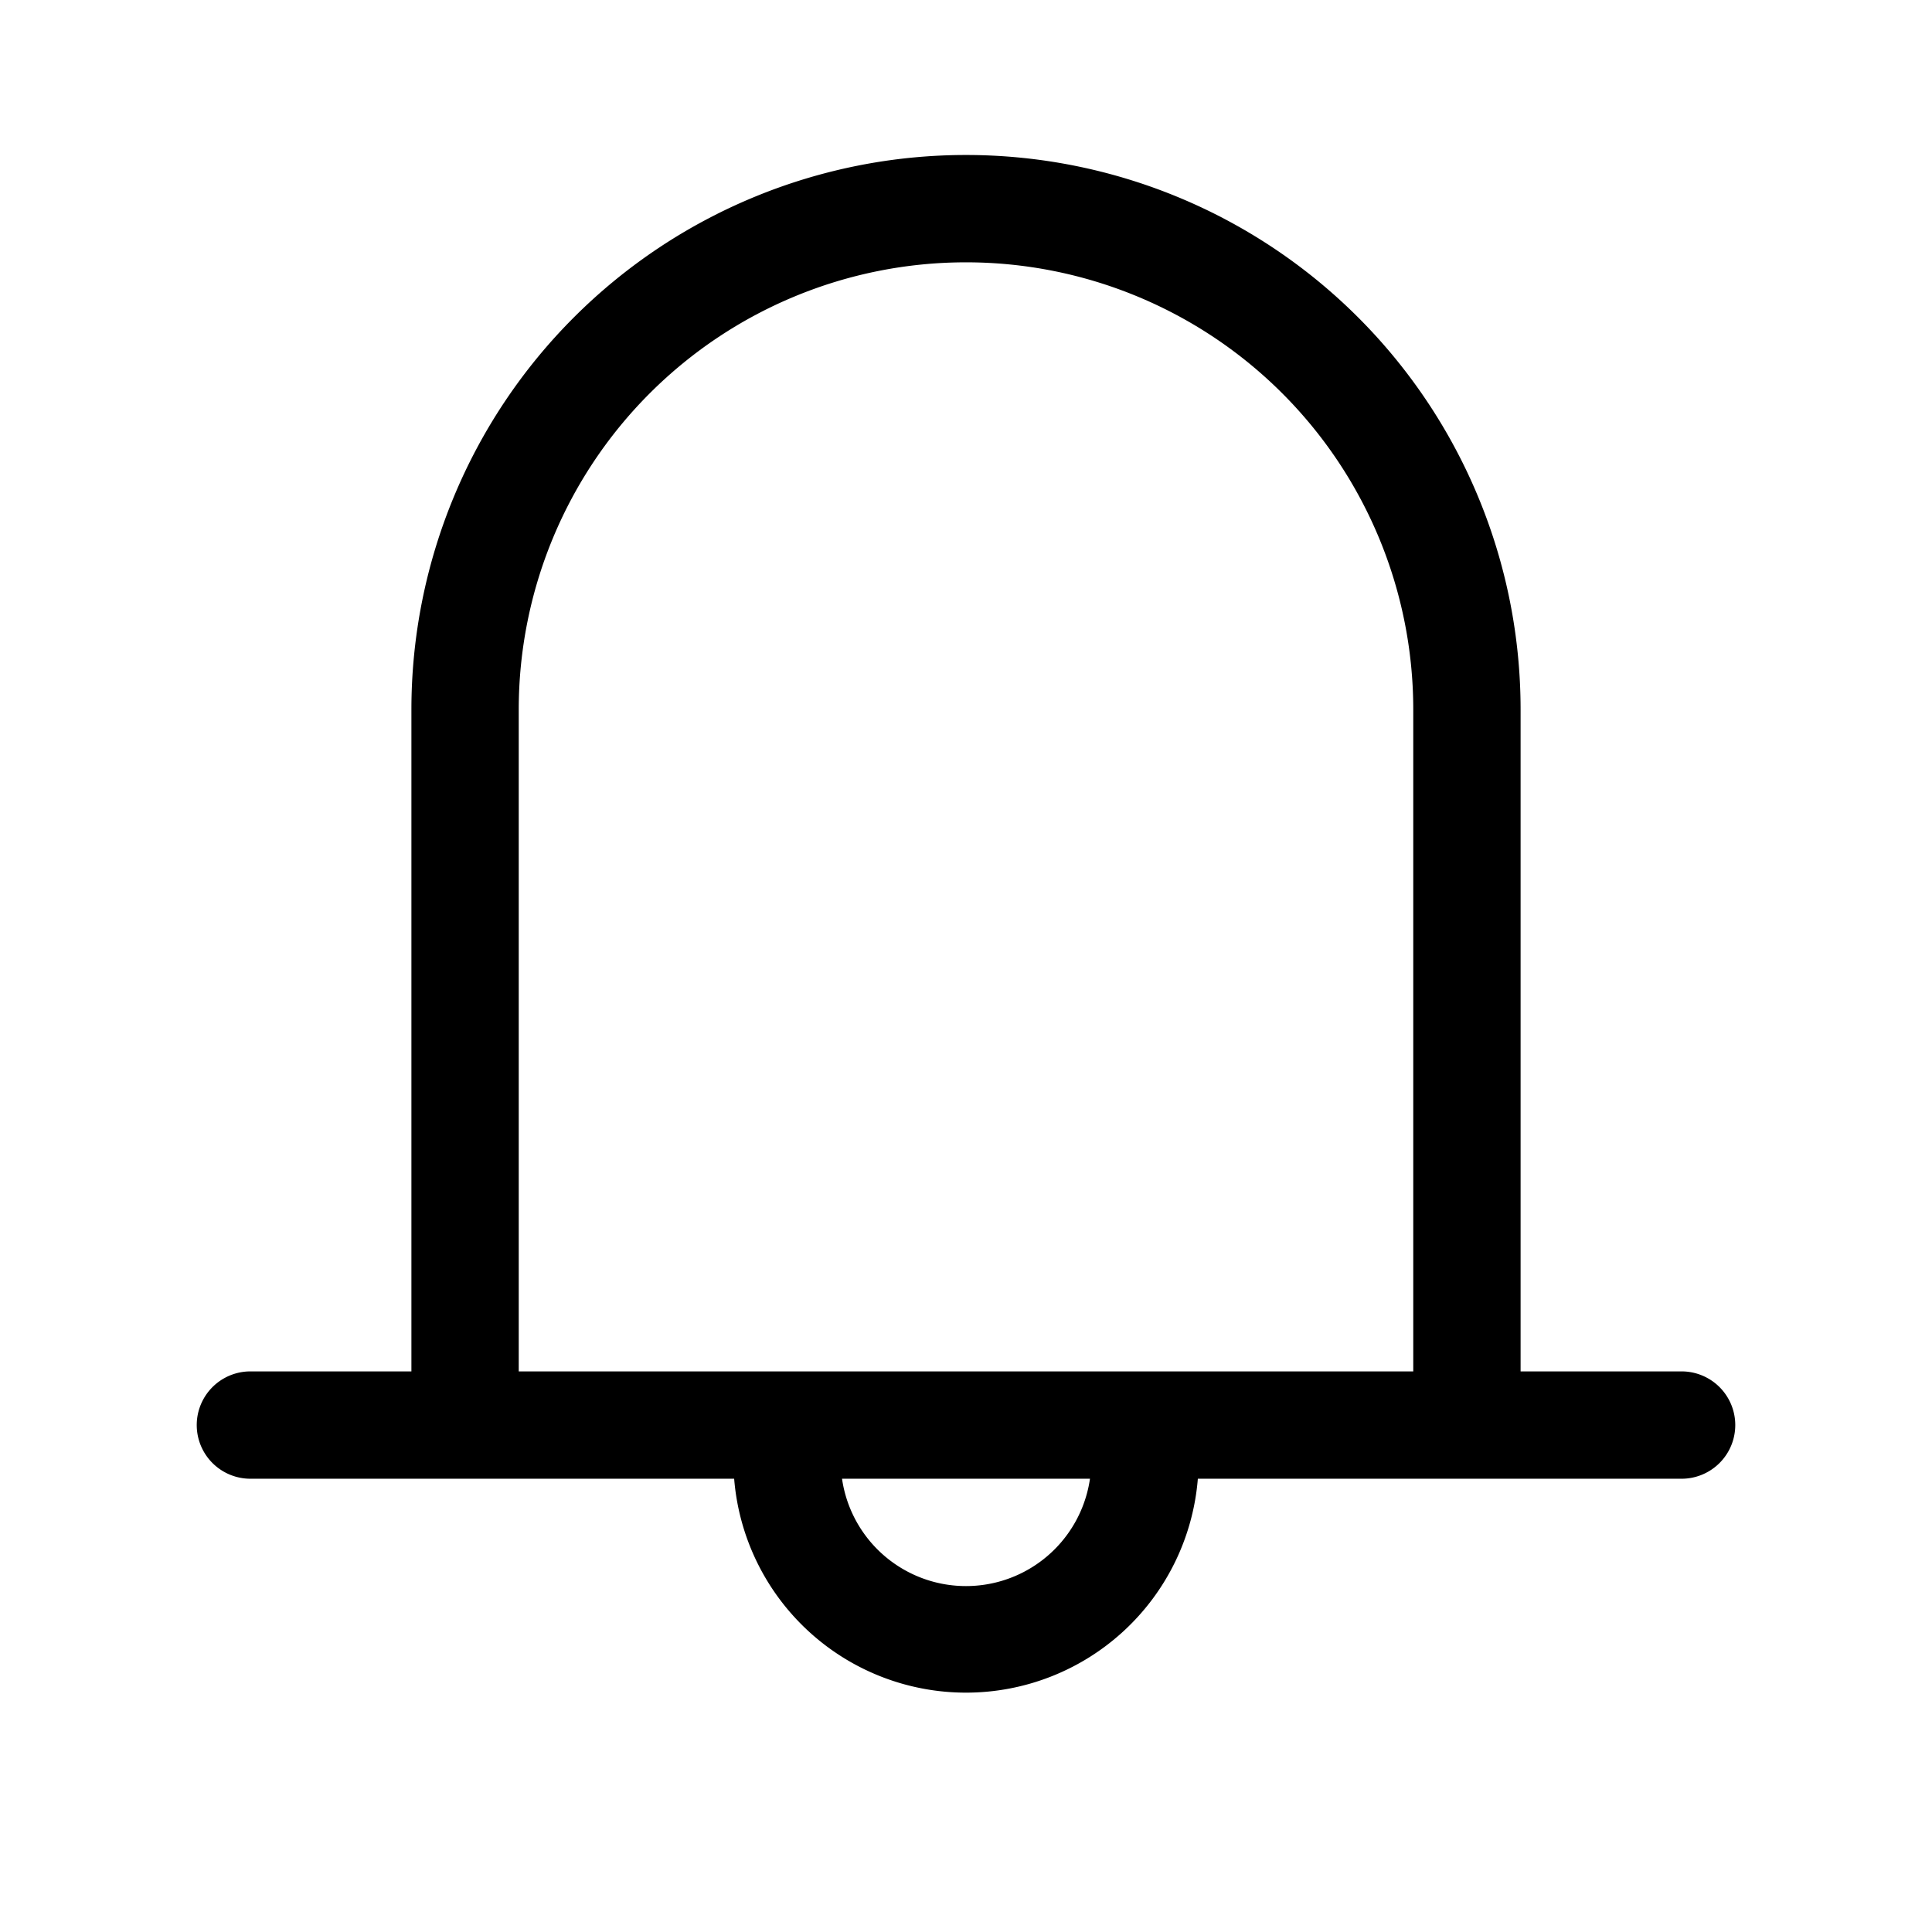 <svg xmlns="http://www.w3.org/2000/svg" xmlns:xlink="http://www.w3.org/1999/xlink" width="1em" height="1em" viewBox="0 0 18 18"><path fill="currentColor" d="M6.84 13.777H2.333a.5.5 0 010-1h1.5V6.611a5.167 5.167 0 1110.334 0v6.166h1.5a.5.5 0 010 1H11.16a2.167 2.167 0 01-4.32 0M4.833 6.611v6.166h8.334V6.611a4.167 4.167 0 00-8.334 0m3.012 7.166a1.167 1.167 0 002.31 0z"/></svg>